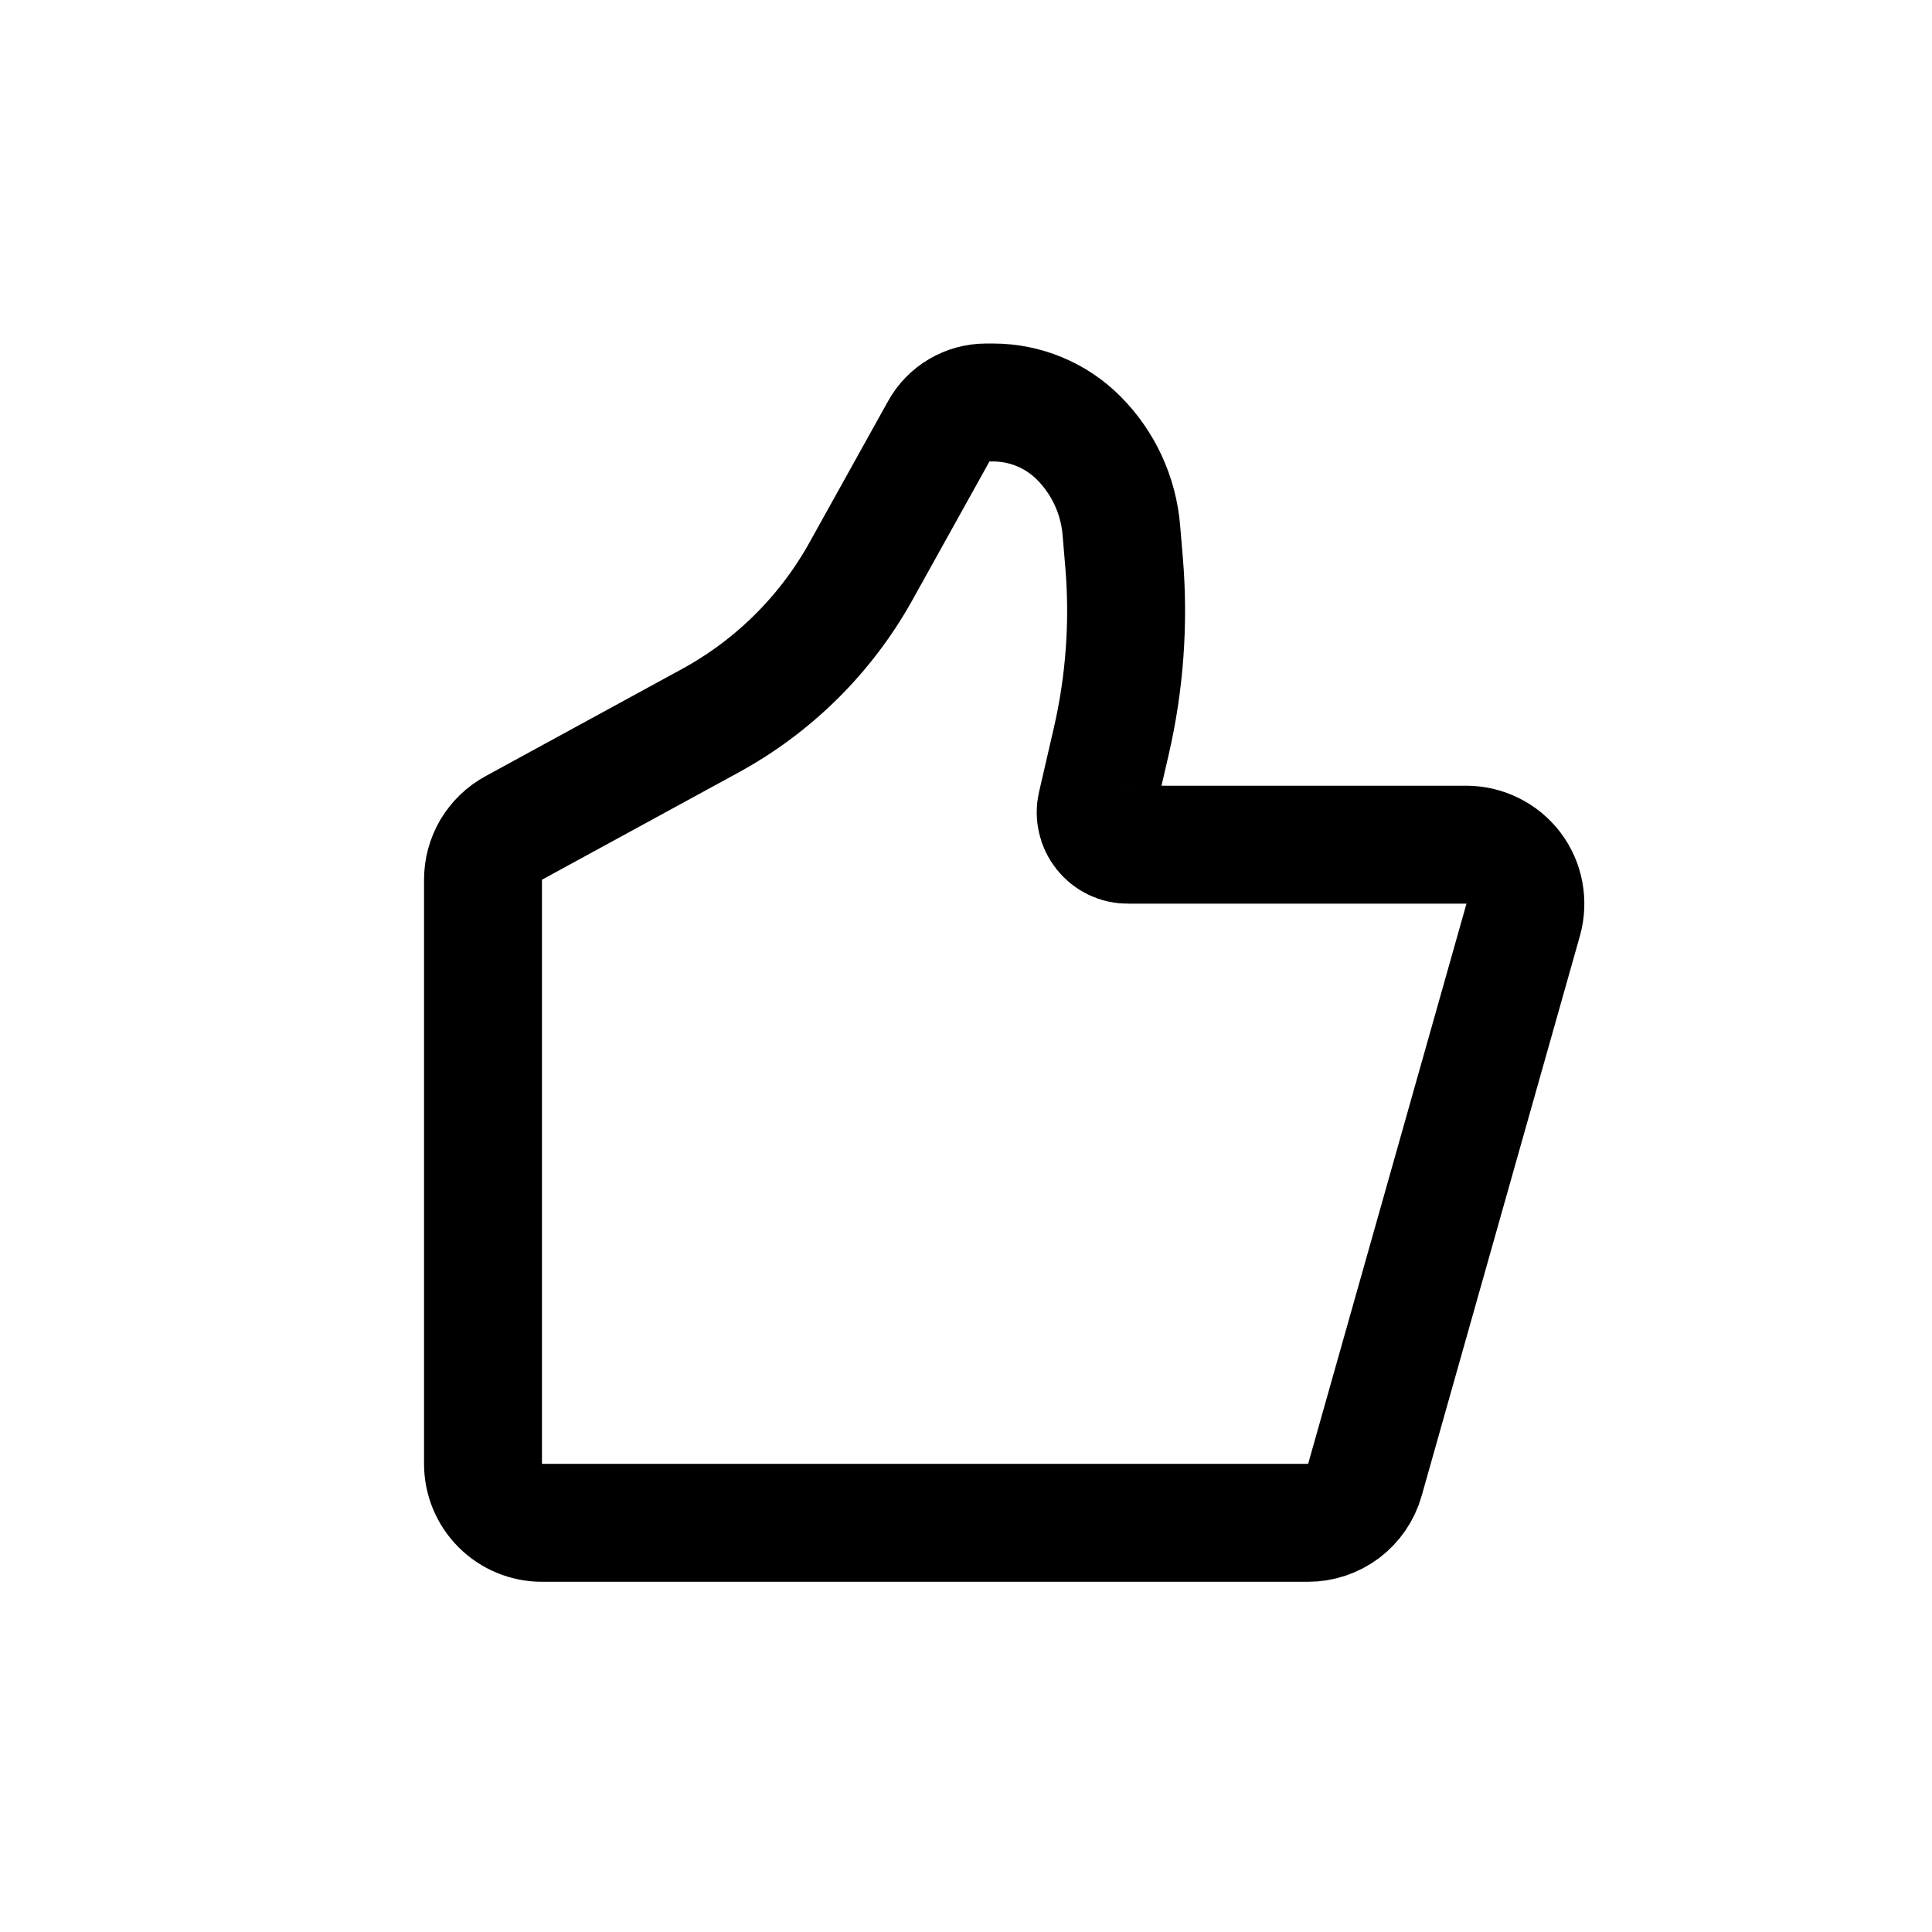 <svg width="24" height="24" viewBox="0 0 24 24" fill="none" xmlns="http://www.w3.org/2000/svg">
<path d="M16.955 18.384L18.922 11.425C18.952 11.316 18.957 11.202 18.936 11.09C18.916 10.979 18.869 10.874 18.801 10.784C18.732 10.694 18.644 10.62 18.542 10.57C18.441 10.52 18.329 10.493 18.216 10.493H14.011C13.951 10.494 13.892 10.48 13.837 10.454C13.783 10.428 13.735 10.389 13.698 10.342C13.66 10.295 13.634 10.24 13.621 10.181C13.607 10.123 13.607 10.062 13.621 10.003L13.804 9.21C13.972 8.483 14.026 7.734 13.964 6.991L13.93 6.587C13.894 6.154 13.706 5.747 13.398 5.439C13.117 5.158 12.735 5 12.337 5H12.249C12.009 5 11.787 5.13 11.671 5.341L10.697 7.093C10.261 7.879 9.61 8.525 8.82 8.955L6.382 10.285C6.266 10.348 6.17 10.441 6.102 10.554C6.035 10.668 6 10.797 6 10.929V18.184C6 18.379 6.077 18.565 6.215 18.703C6.352 18.84 6.538 18.917 6.732 18.917H16.25C16.409 18.917 16.564 18.865 16.692 18.769C16.819 18.672 16.912 18.537 16.955 18.384Z" stroke="black" stroke-width="1.465" stroke-linecap="round" stroke-linejoin="round"/>
</svg>
